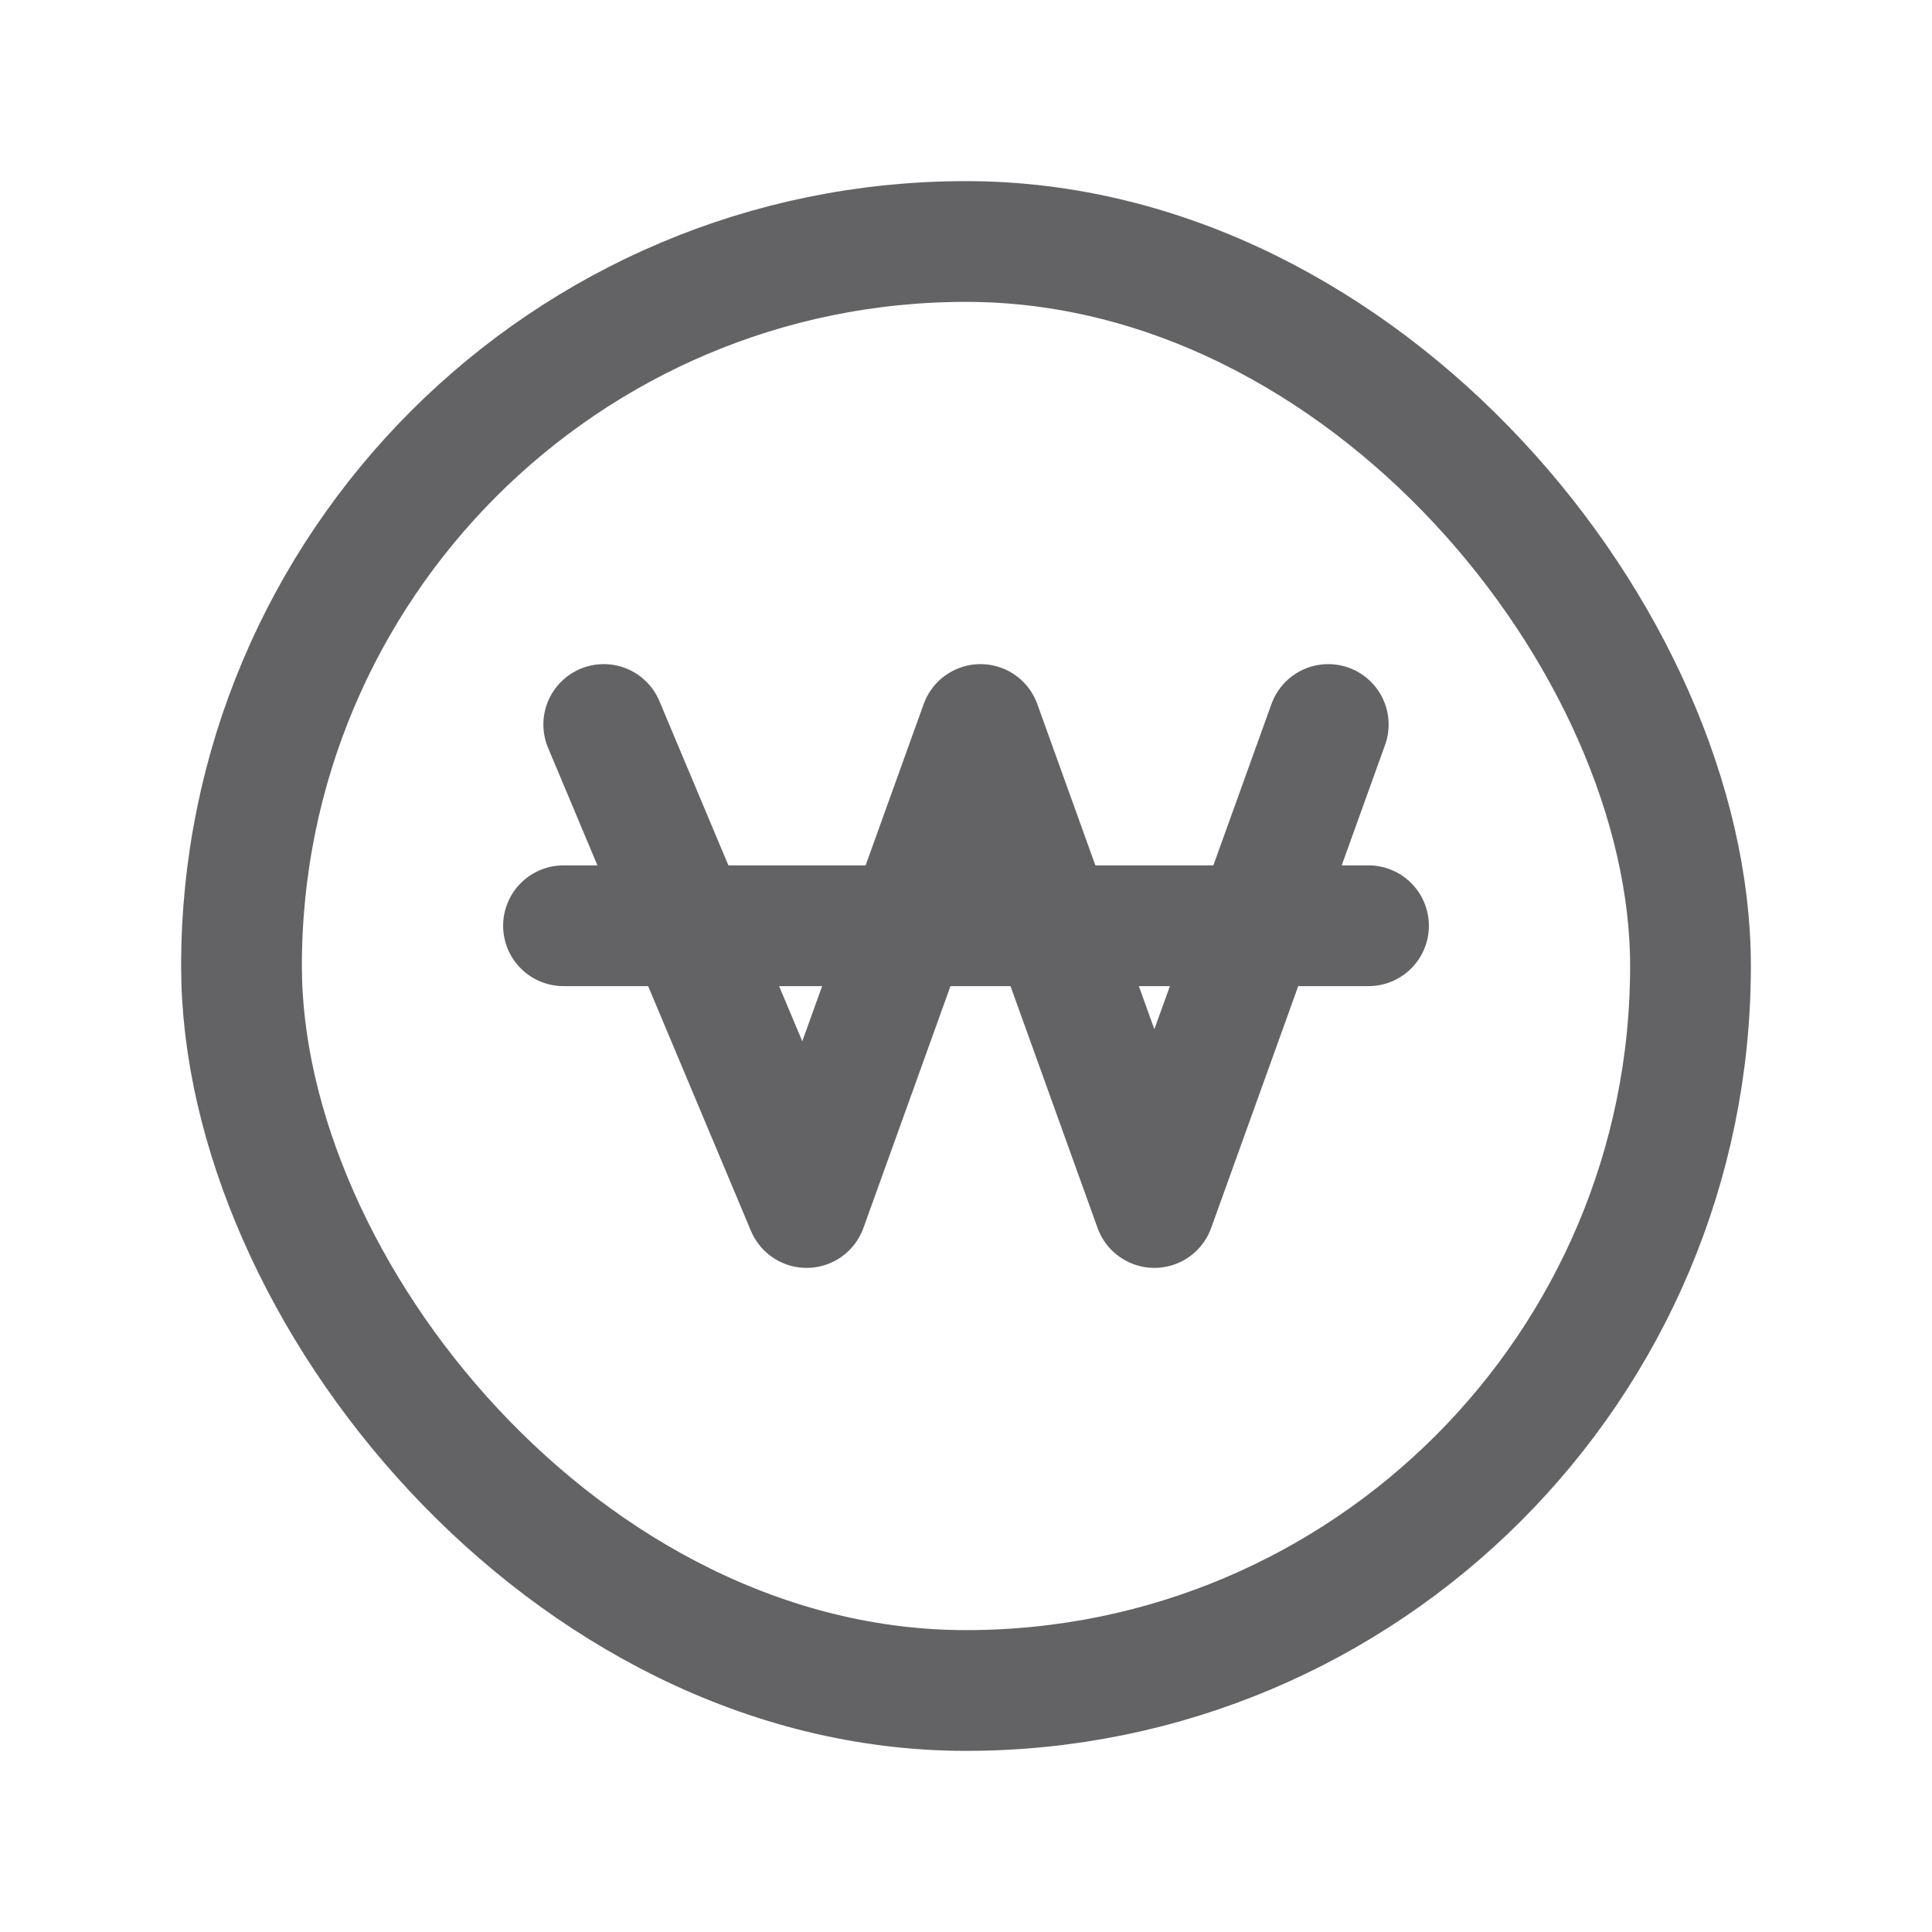 <svg width="24" height="24" viewBox="0 0 24 24" fill="none" xmlns="http://www.w3.org/2000/svg">
<rect x="3" y="3" width="18" height="18" rx="9" stroke="#636366" stroke-width="1.5"/>
<path d="M7.5 9L10.02 15L12.18 9L14.34 15L16.5 9" stroke="#636366" stroke-width="1.5" stroke-linecap="round" stroke-linejoin="round"/>
<path d="M7 11.5H17" stroke="#636366" stroke-width="1.5" stroke-linecap="round" stroke-linejoin="round"/>
</svg>
